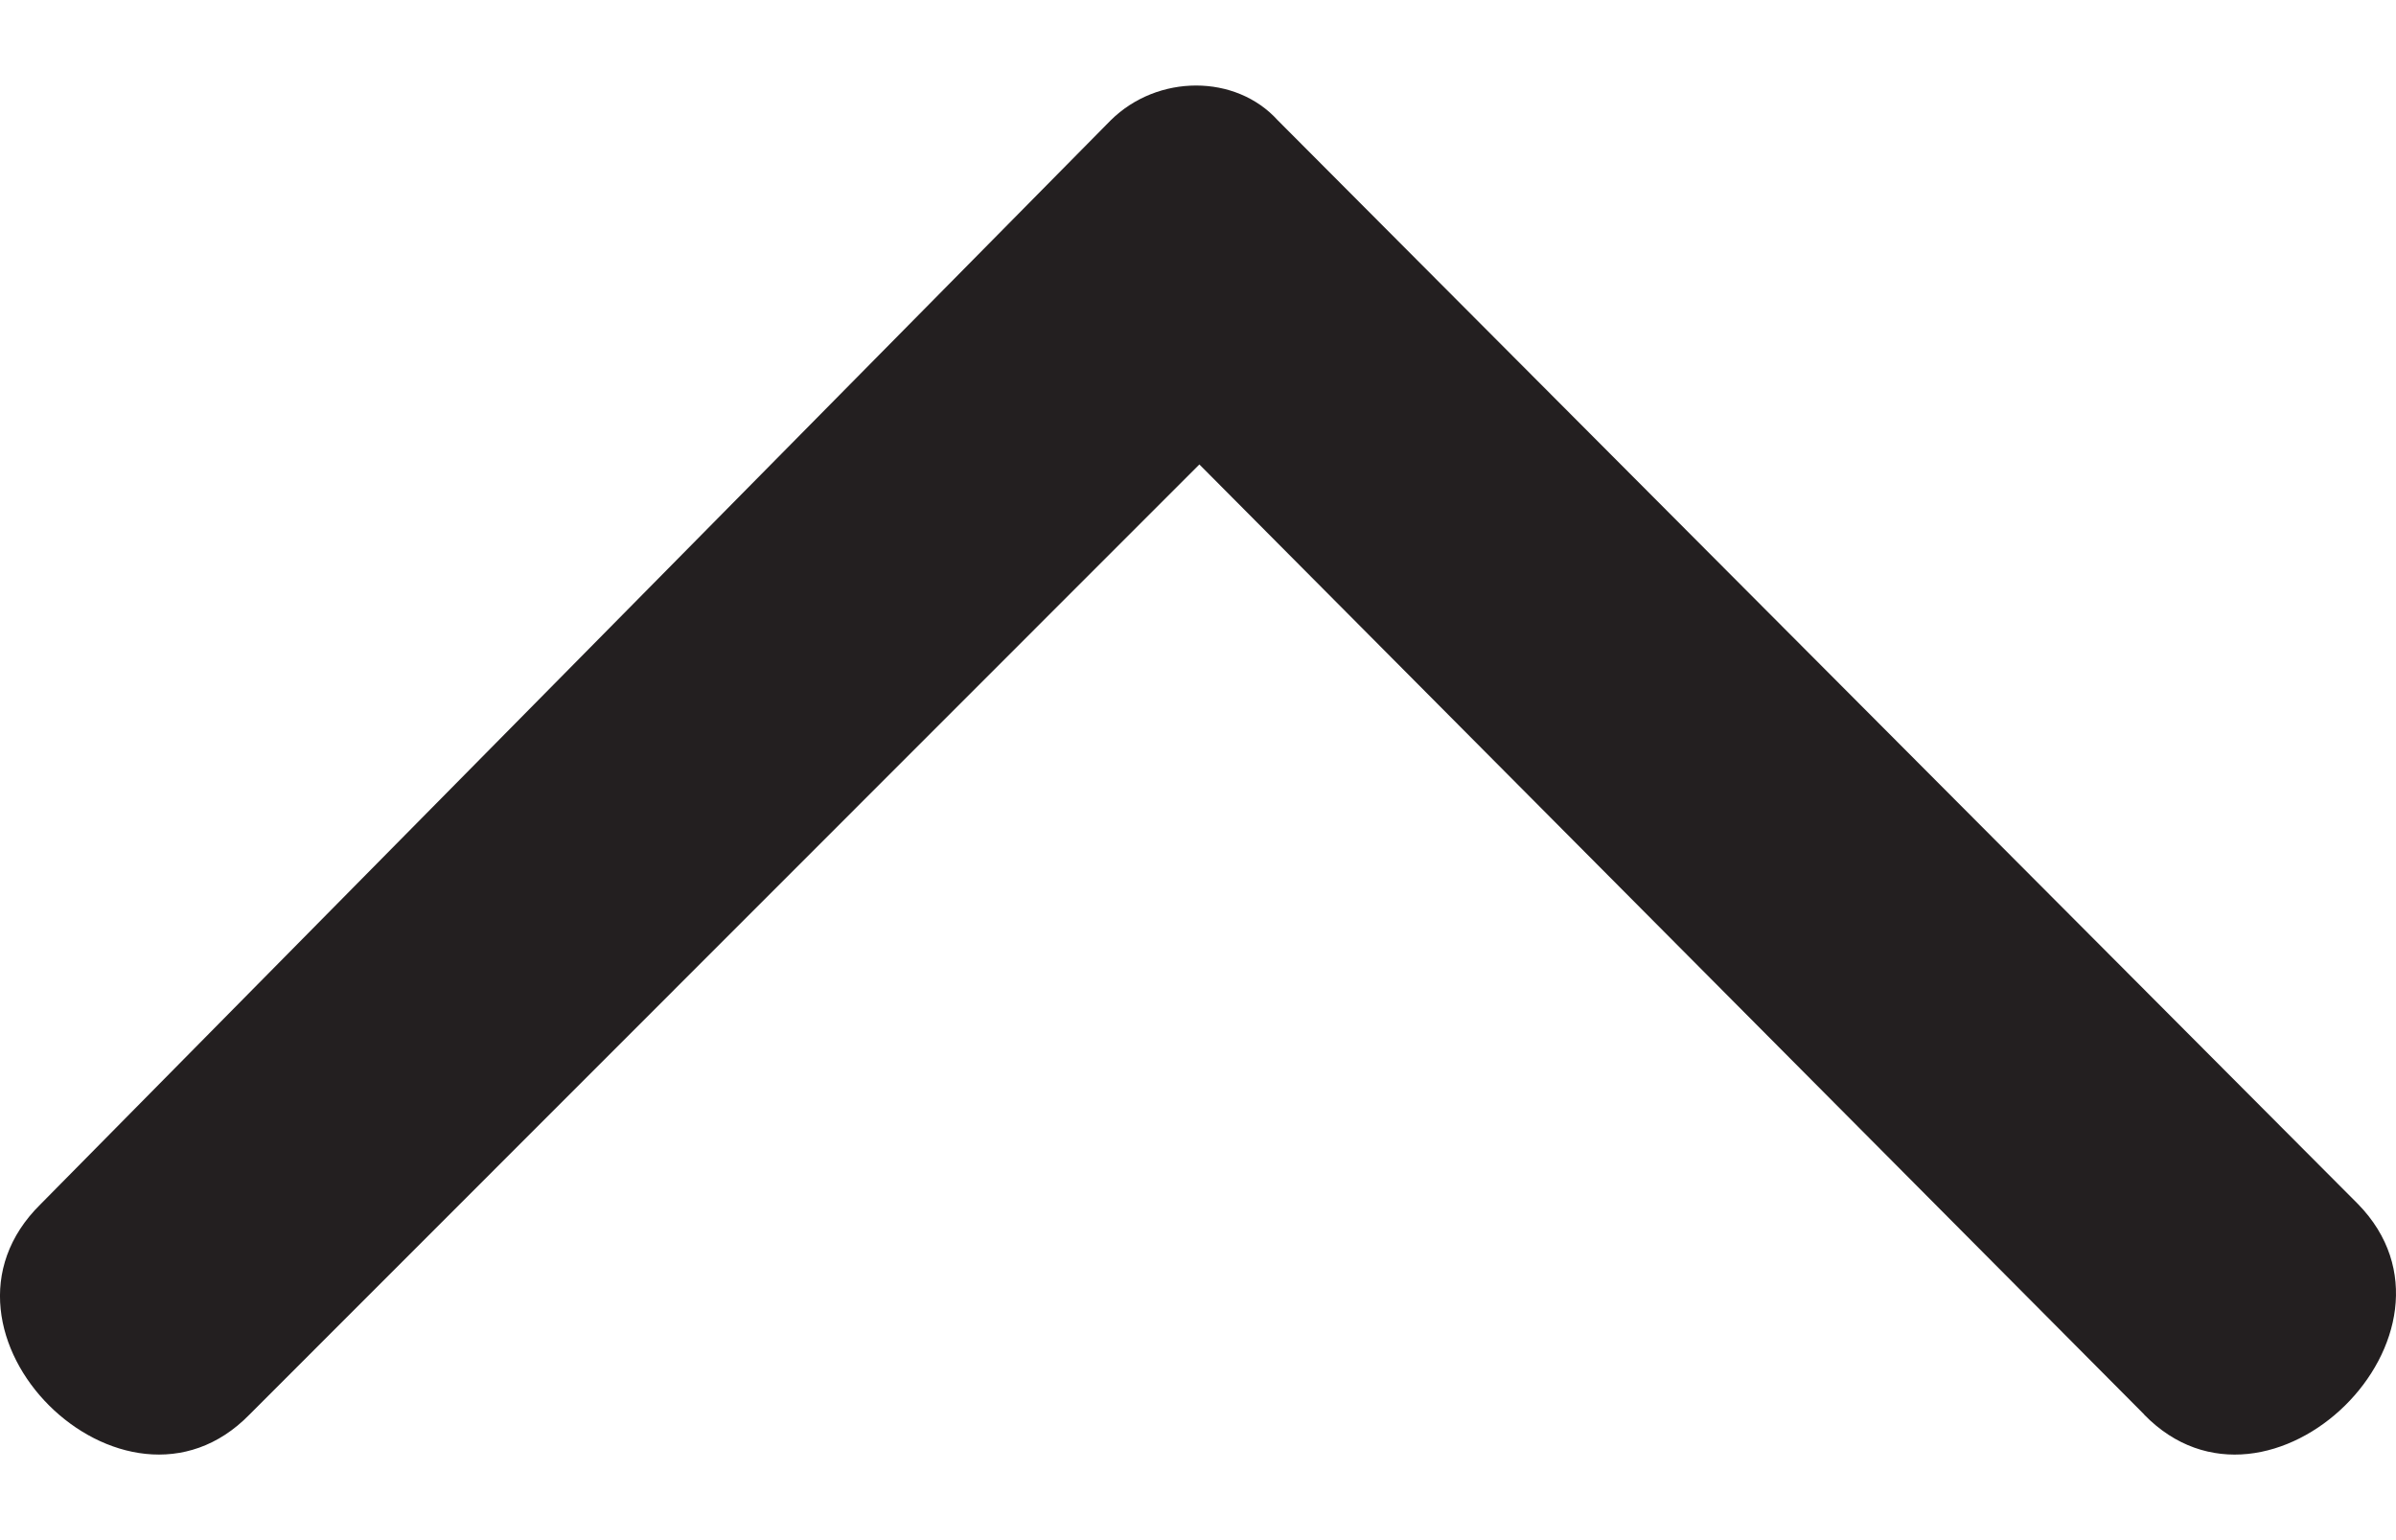 <?xml version="1.0" encoding="UTF-8"?>
<svg width="14px" height="9px" viewBox="0 0 14 9" version="1.1" xmlns="http://www.w3.org/2000/svg" xmlns:xlink="http://www.w3.org/1999/xlink">
    <title>4B0501A4-0F30-4AA0-987E-837C983067D6</title>
    <g id="Phase-1-design" stroke="none" stroke-width="1" fill="none" fill-rule="evenodd">
        <g id="S&amp;E---How-does-it-work?-open" transform="translate(-675, -803)" fill="#231F20" fill-rule="nonzero">
            <g id="How-does-it-work-copy" transform="translate(258, 118)">
                <g id="Group-4" transform="translate(59, 614)">
                    <g id="Group" transform="translate(60, 65)">
                        <g id="np_arrow_2601665_231F20" transform="translate(305, 10.5) rotate(180) translate(-305, -10.5) translate(298, 6.5)">
                            <path d="M1.471,0.234 L6.992,5.786 L12.542,0.234 C13.274,-0.517 14.525,0.715 13.762,1.464 L7.51,7.797 C7.236,8.068 6.779,8.068 6.534,7.797 L0.222,1.464 C-0.51,0.714 0.741,-0.517 1.472,0.234 L1.471,0.234 Z" id="Path"></path>
                        </g>
                    </g>
                </g>
            </g>
        </g>
    </g>
</svg>